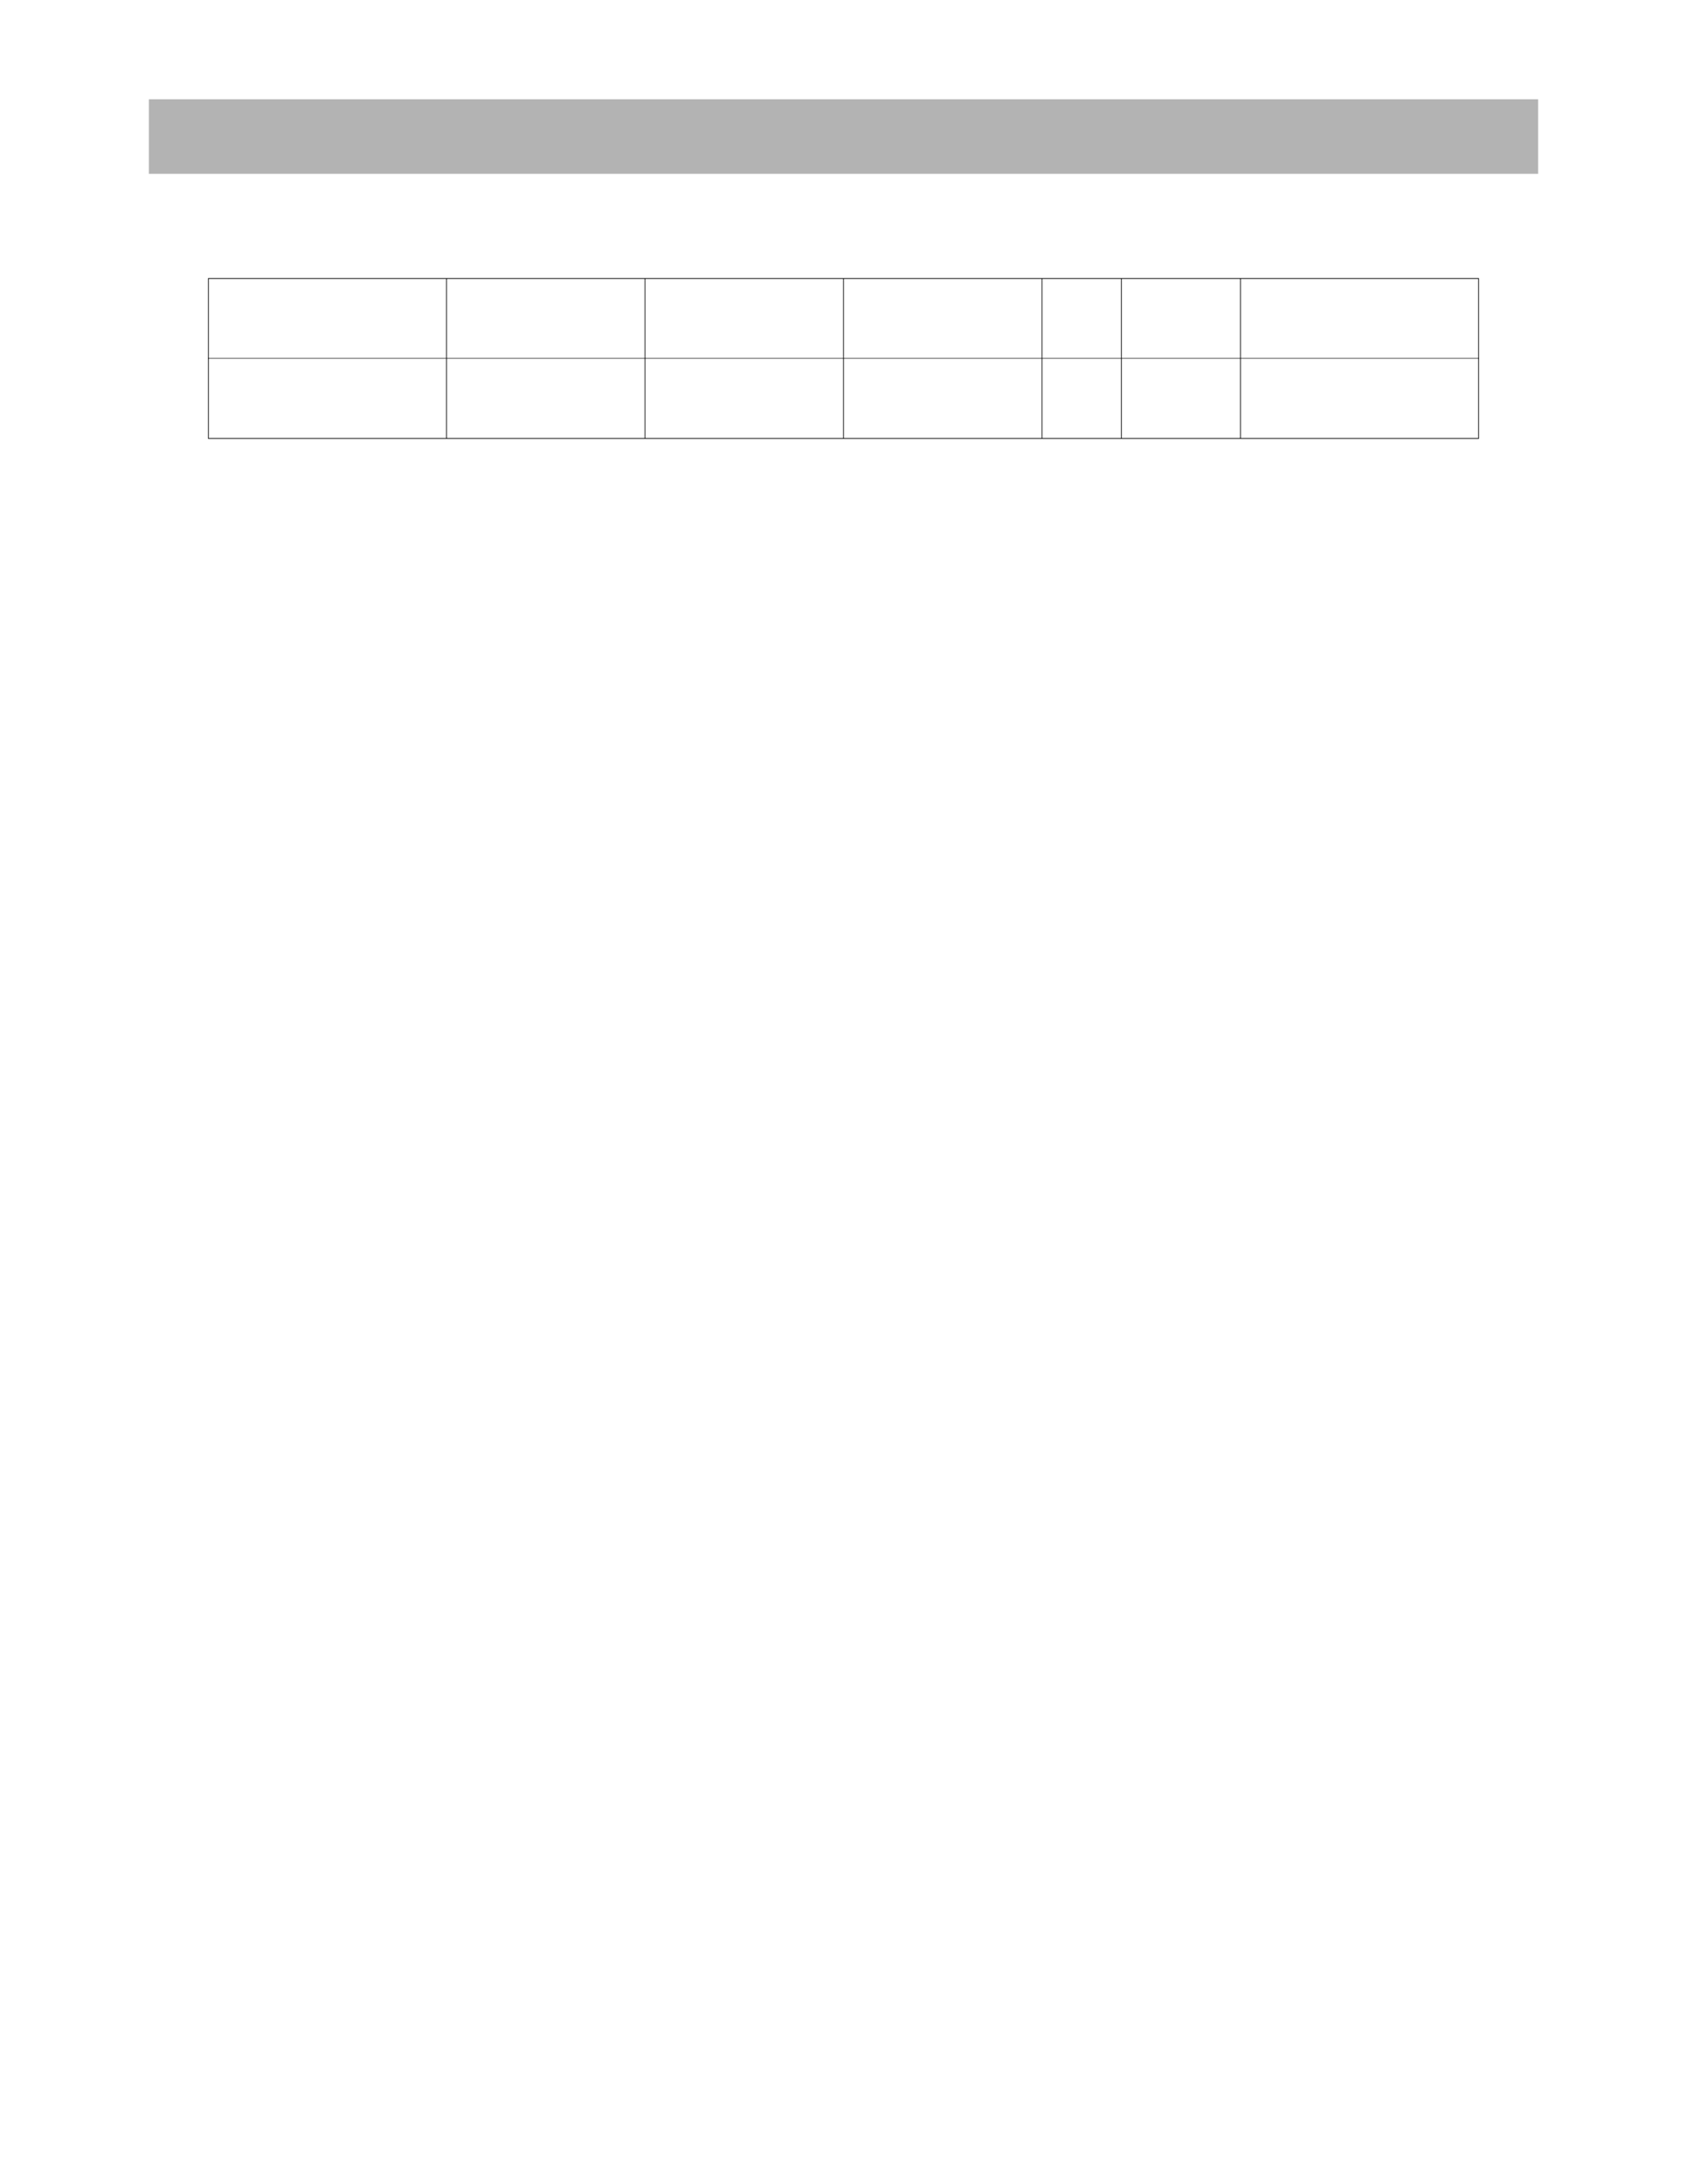 <?xml version="1.0" encoding="UTF-8" standalone="no"?>
<!DOCTYPE svg PUBLIC "-//W3C//DTD SVG 1.1//EN"
"http://www.w3.org/Graphics/SVG/1.1/DTD/svg11.dtd">
<svg viewBox="0 0 935 1210" version="1.1" xmlns="http://www.w3.org/2000/svg" xmlns:xlink="http://www.w3.org/1999/xlink">
<defs>
<style type="text/css"><![CDATA[
.g0_300{
fill: #B3B3B3;
}
.g1_300{
fill: #000;
}
]]></style>
</defs>
<path d="M82.5,96.3h770V55H82.5V96.3Z" class="g0_300"/>
<path d="M115.3,242.7h.4V154.5h-.4v88.2Z" class="g1_300"/>
<path d="M247.3,243.1h.4v-89h-.4v89Z" class="g1_300"/>
<path d="M357.3,243.1h.4v-89h-.4v89Z" class="g1_300"/>
<path d="M467.3,243.1h.4v-89h-.4v89Z" class="g1_300"/>
<path d="M577.3,243.1h.4v-89h-.4v89Z" class="g1_300"/>
<path d="M621.3,243.1h.4v-89h-.4v89Z" class="g1_300"/>
<path d="M687.3,243.1h.4v-89h-.4v89Z" class="g1_300"/>
<path d="M819.3,242.7h.4V154.5h-.4v88.2Z" class="g1_300"/>
<path d="M115.3,154.5H819.7v-.4H115.3v.4Z" class="g1_300"/>
<path d="M115.3,198.7H819.7v-.3H115.3v.3Z" class="g1_300"/>
<path d="M115.3,243.1H819.7v-.4H115.3v.4Z" class="g1_300"/>
</svg>